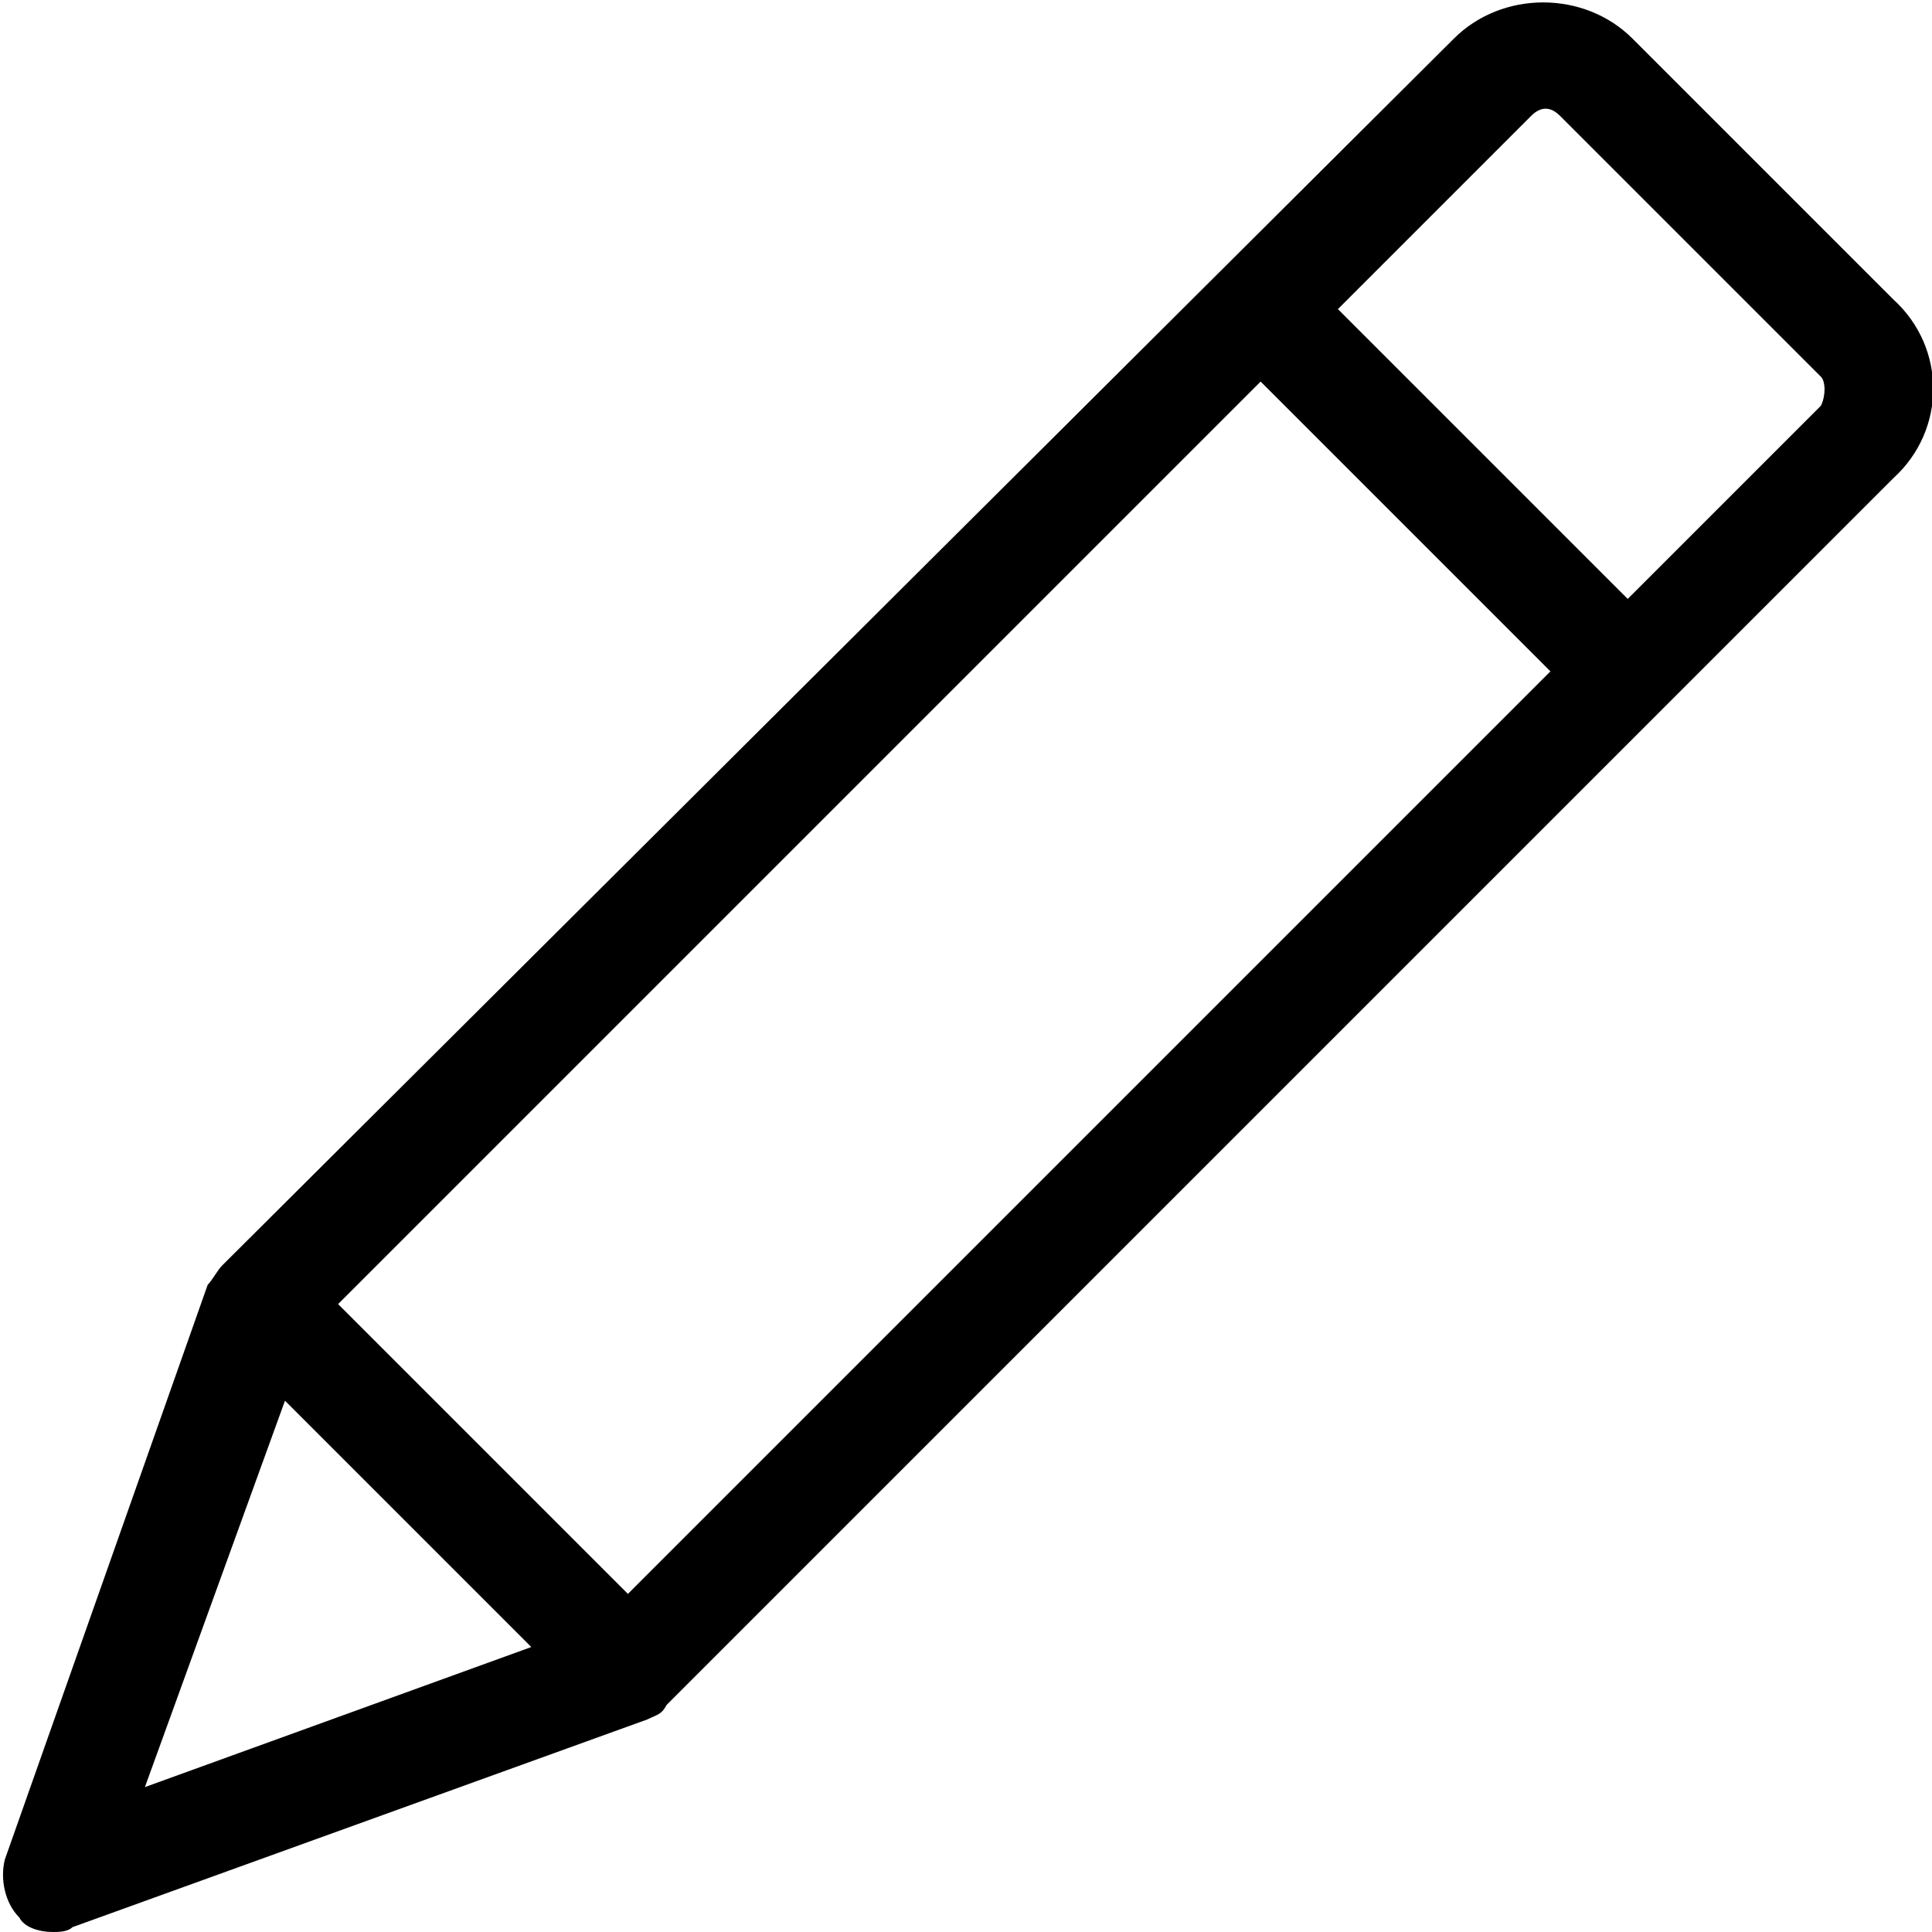 <svg xmlns="http://www.w3.org/2000/svg" viewBox="0 0 40 40" width="40" height="40"><path d="M39.2 6.2L33.8.8c-1-1-2.7-1-3.7 0L4.6 26.2c-.1.1-.2.3-.3.4L.1 38.5c-.1.4 0 .9.3 1.2.1.2.4.3.7.3.1 0 .3 0 .4-.1l11.9-4.3c.2-.1.3-.1.4-.3L39.2 9.9c1.1-1 1.1-2.7 0-3.7zM7 27L26.1 7.9l6 6L13 33l-6-6zm-1.1 2l5.1 5.1L3 37l2.9-8zM37.7 8.4l-4 4-6-6 4-4c.2-.2.4-.2.6 0l5.4 5.4c.1.1.1.4 0 .6z" class="st0"/></svg>